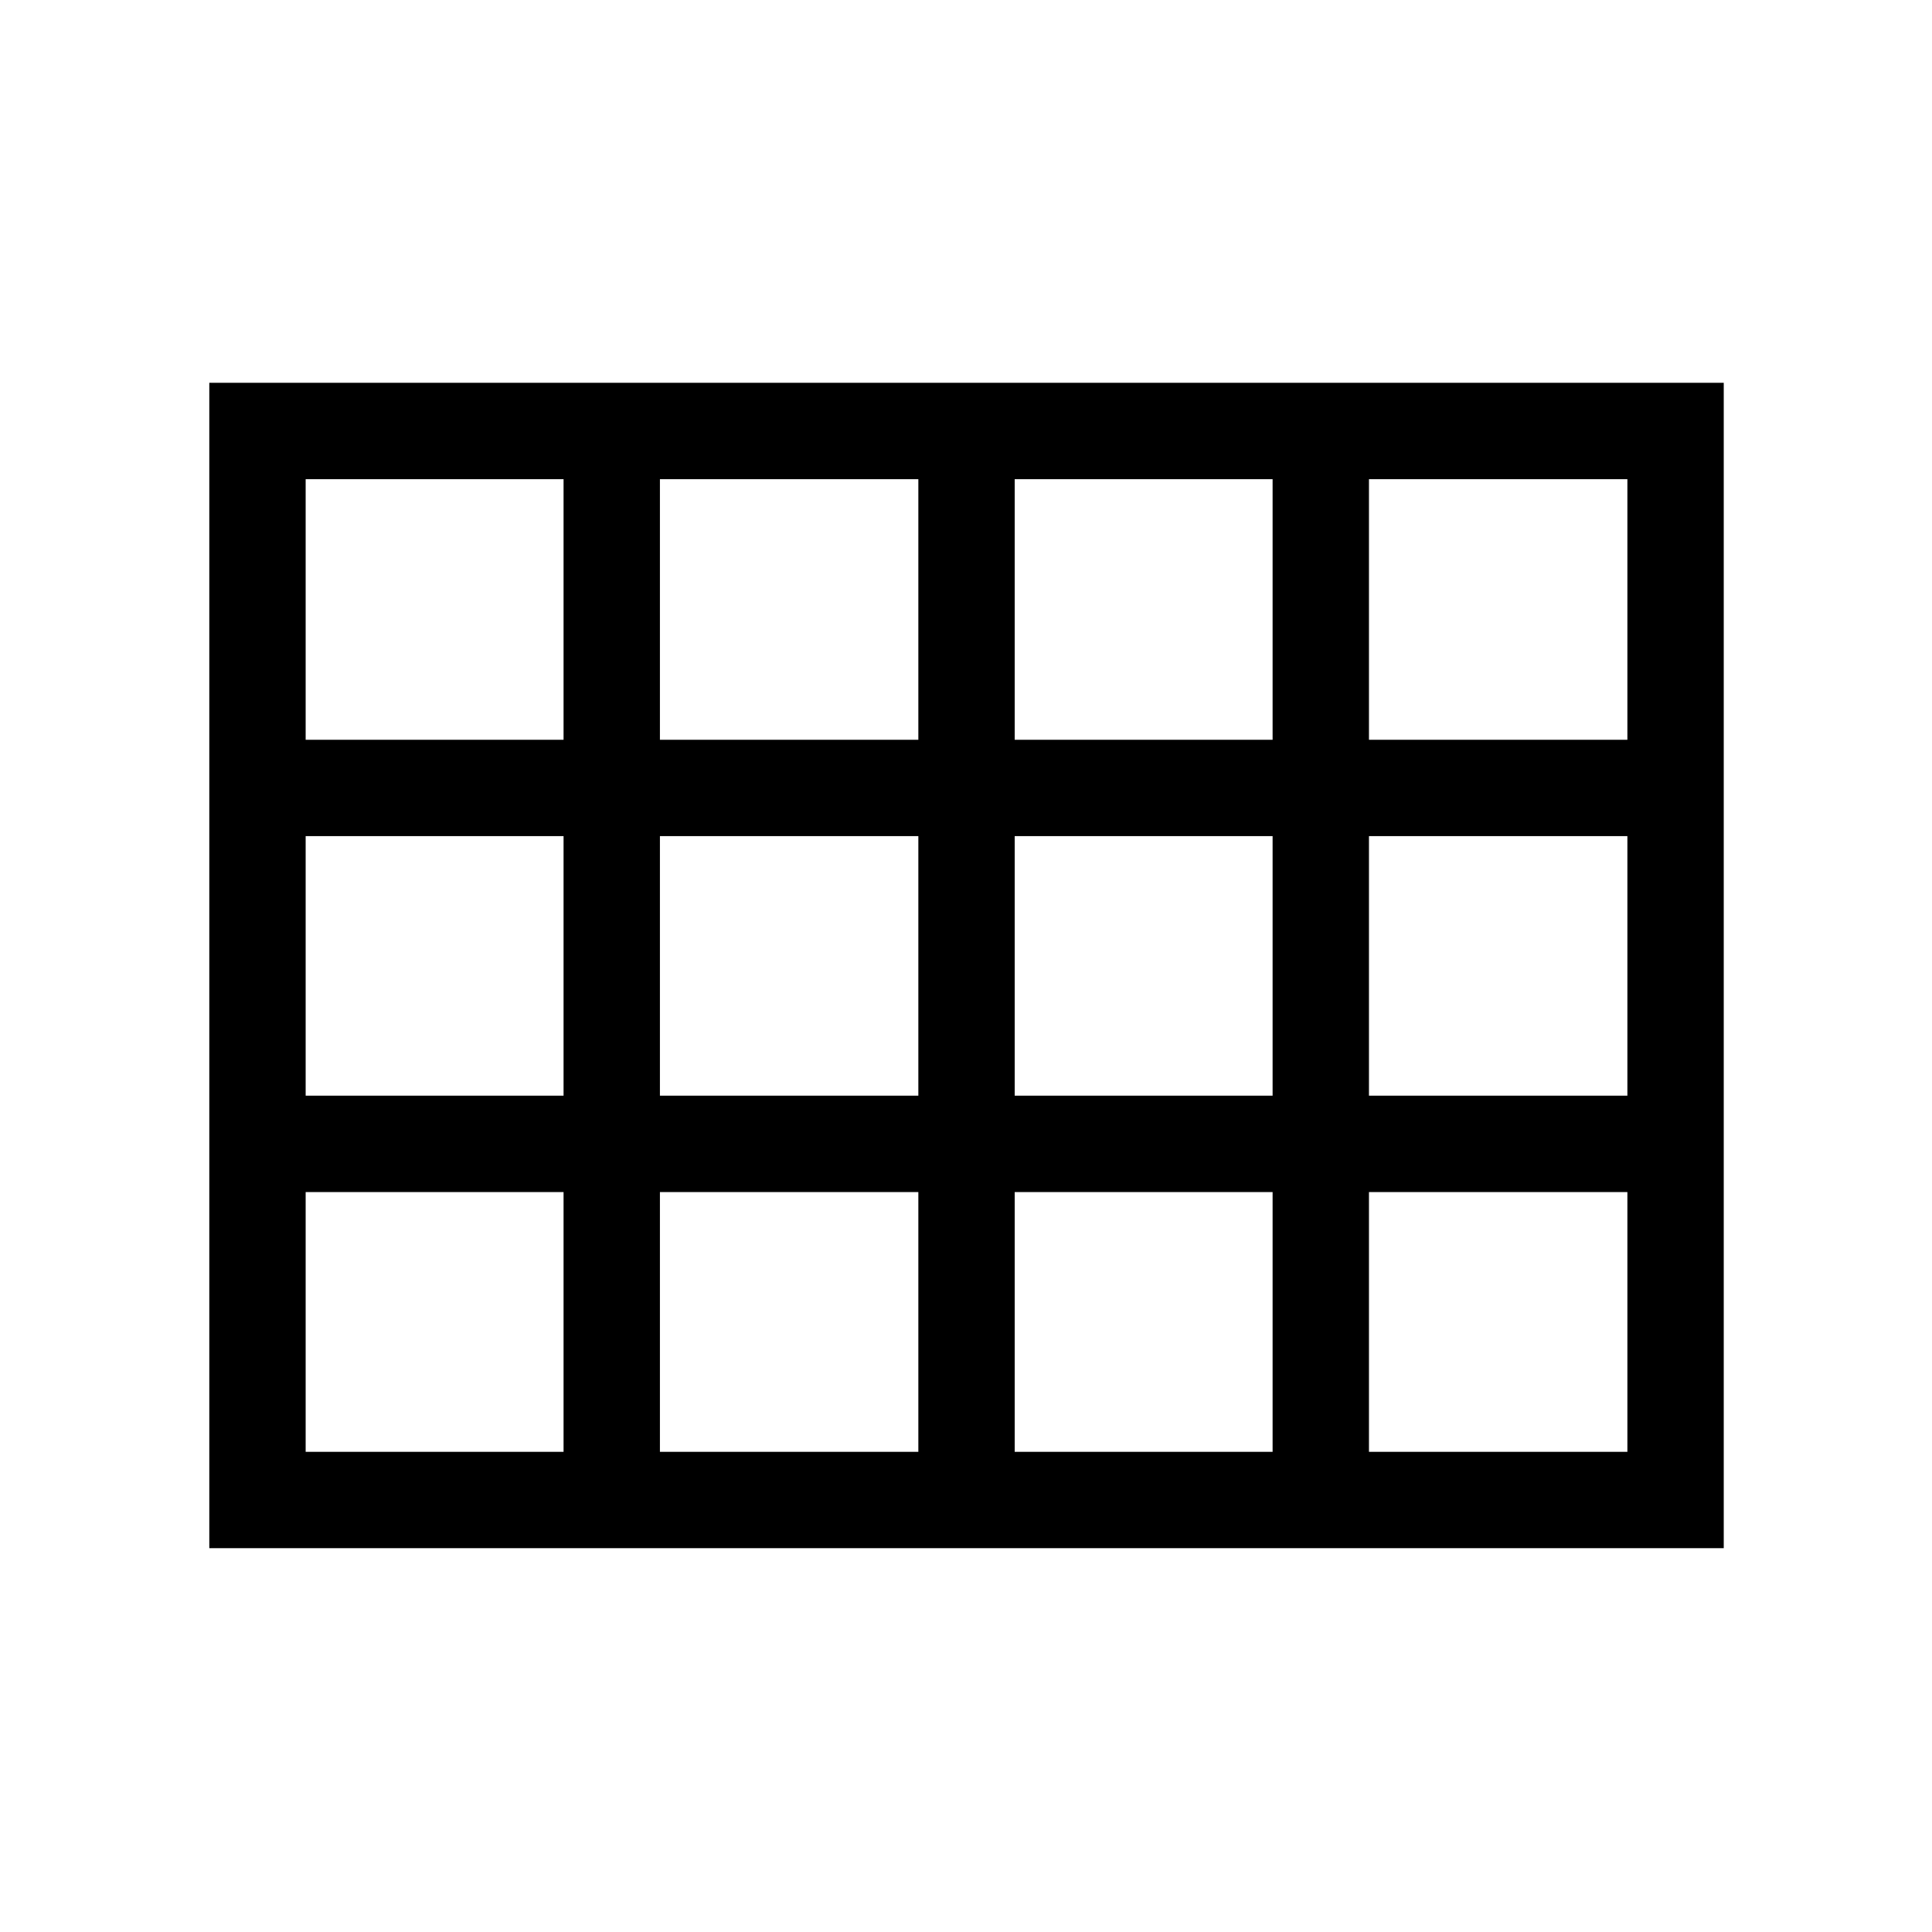 <svg xmlns="http://www.w3.org/2000/svg" height="40" viewBox="0 -960 960 960" width="40"><path d="M104-190.72v-579.06h752.52v579.06H104Zm47.88-401.69h128.15V-721.9H151.88v129.49Zm176.03 0h128.41V-721.9H327.91v129.49Zm176.29 0h128.15V-721.9H504.2v129.49Zm176.03 0h128.41V-721.9H680.23v129.49Zm0 176.85h128.41v-128.97H680.23v128.97Zm-176.03 0h128.15v-128.97H504.2v128.97Zm-176.29 0h128.41v-128.97H327.91v128.97Zm-47.88-128.97H151.88v128.97h128.15v-128.97Zm400.2 305.93h128.41v-129.08H680.23v129.08Zm-176.03 0h128.15v-129.08H504.2v129.08Zm-176.29 0h128.41v-129.08H327.91v129.08Zm-176.03 0h128.15v-129.08H151.88v129.08Z"/></svg>